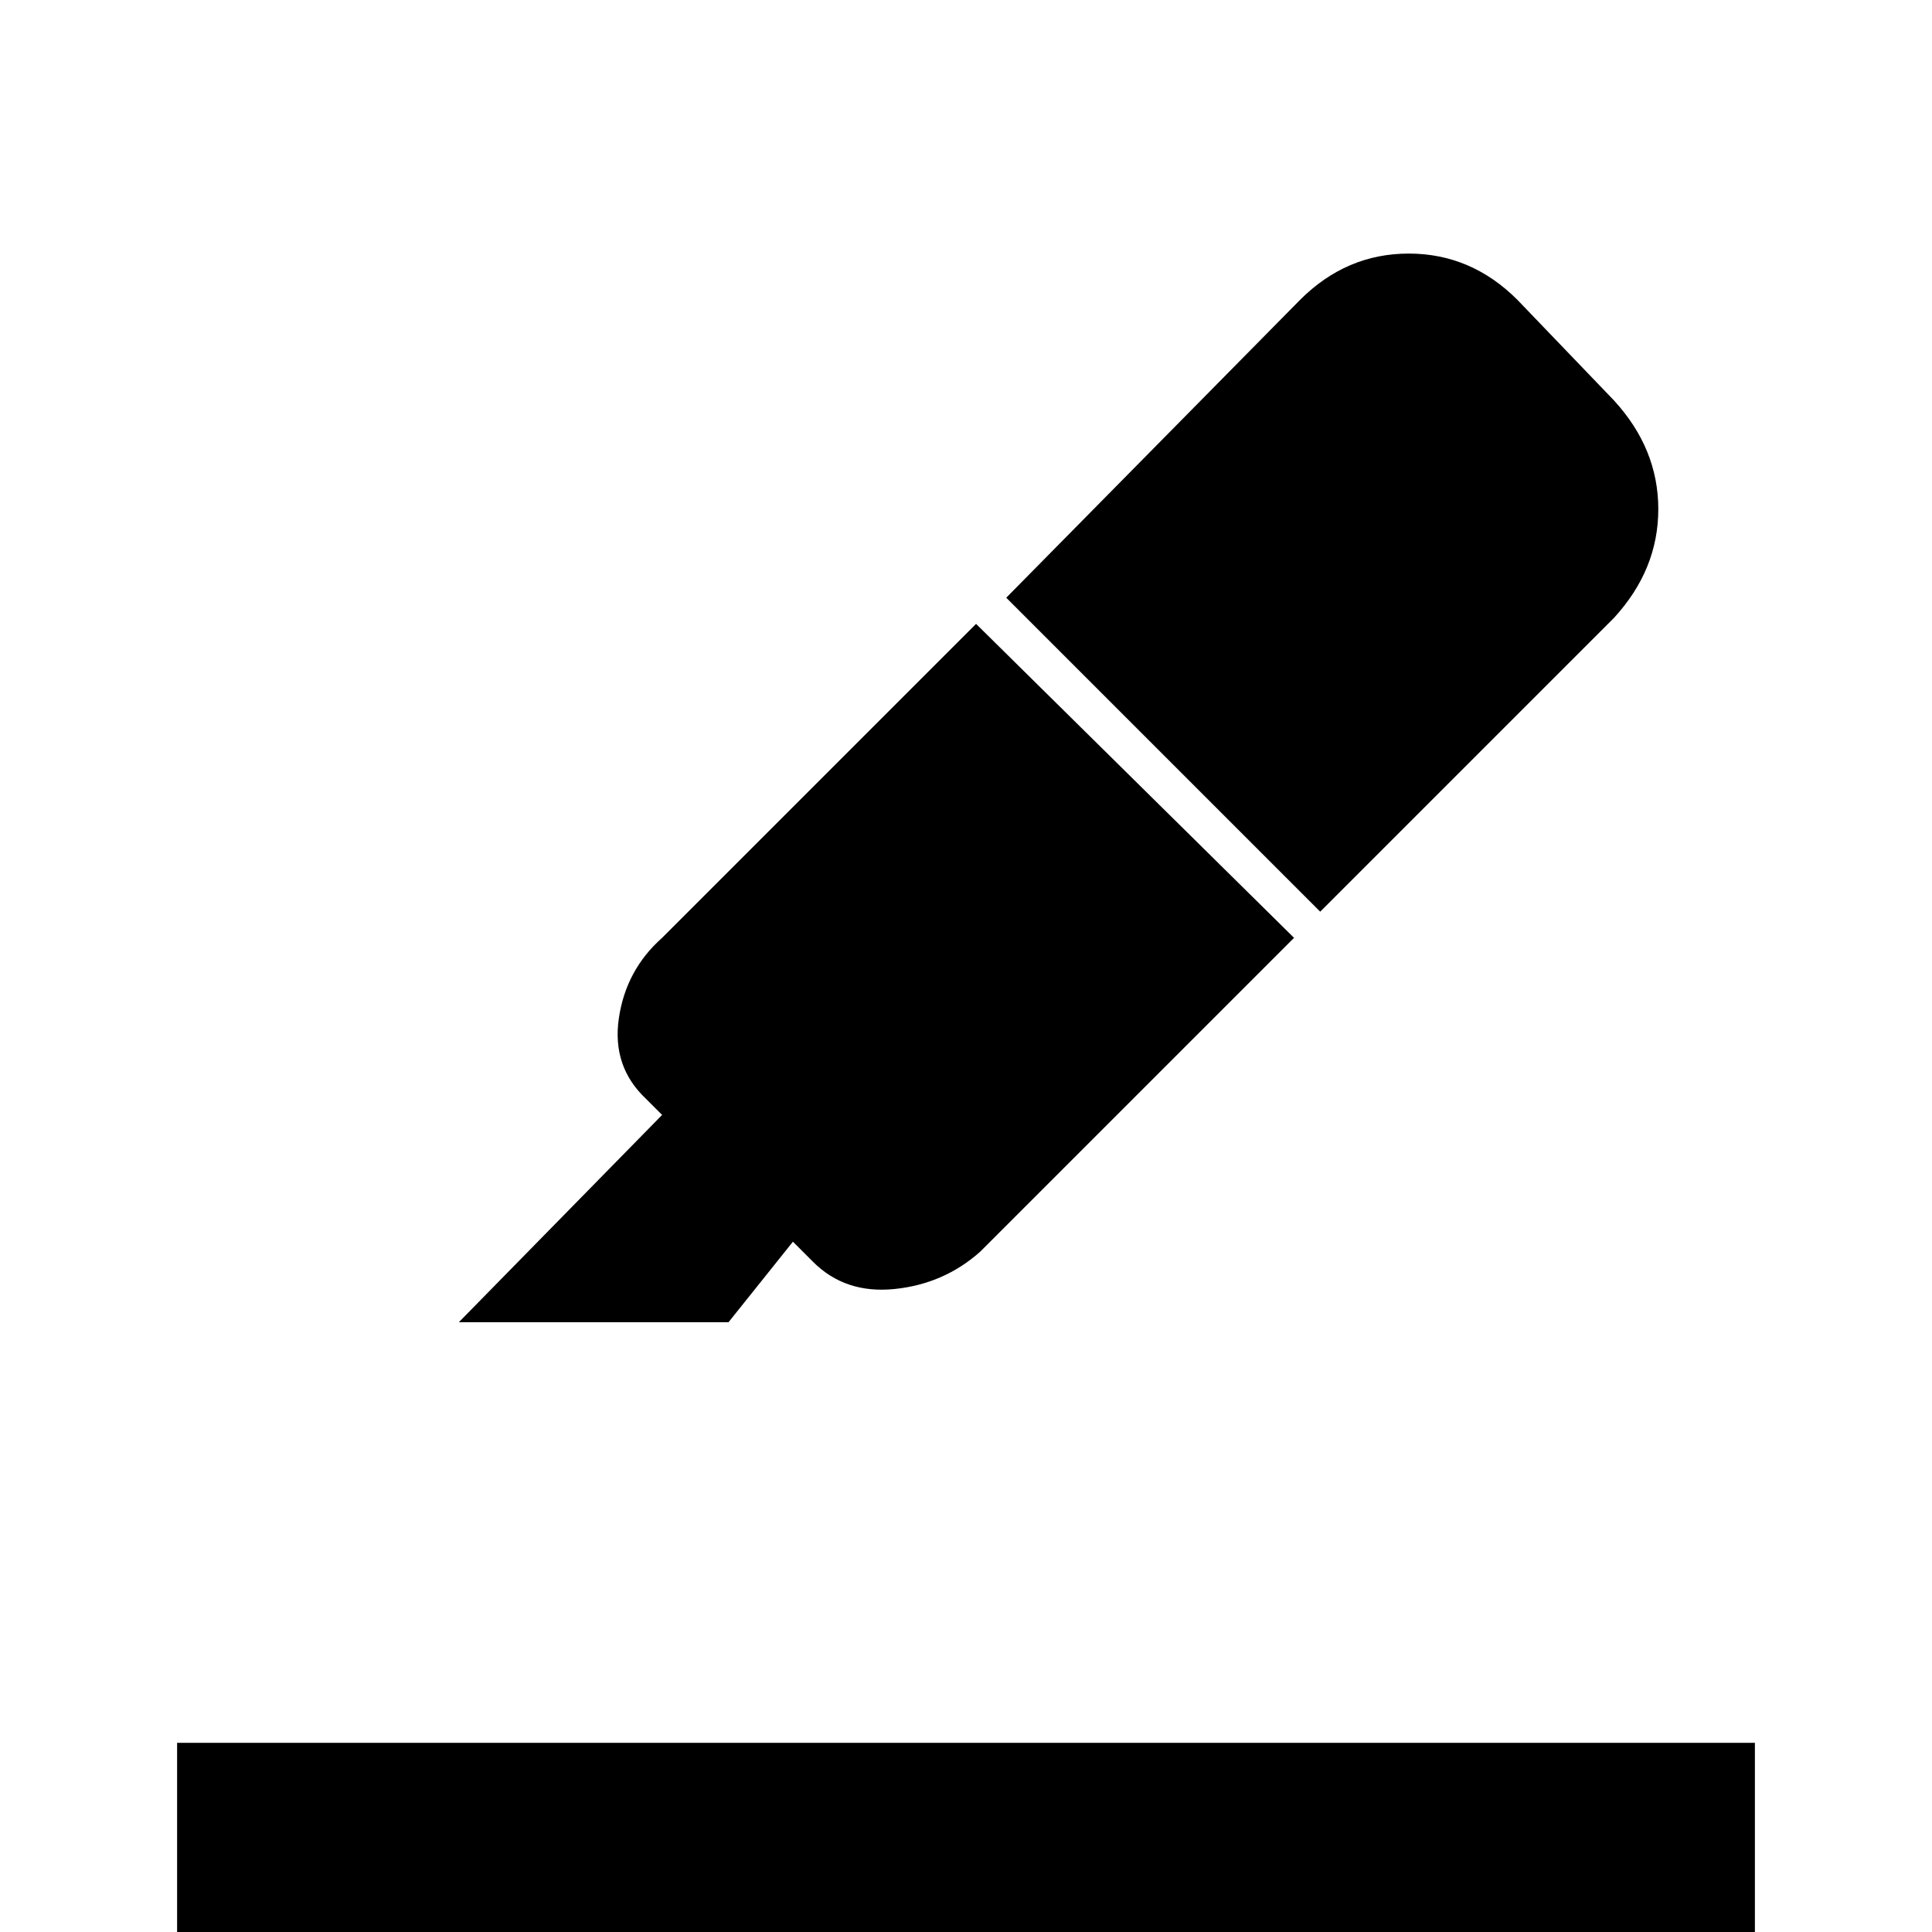 <svg xmlns="http://www.w3.org/2000/svg" height="20" viewBox="0 -960 960 960" width="20"><path d="M88 46V-94h784V46H88Zm397-696 158 156-156 156q-18 16-42.5 18.5T404-333l-10-10-32 40H228l101-103-8-8q-17-16-13.5-40t21.5-40l156-156Zm15-13 146-148q23-23 54-23t54 23l48 50q22 24 22 54t-22 54L656-507 500-663Z"/></svg>